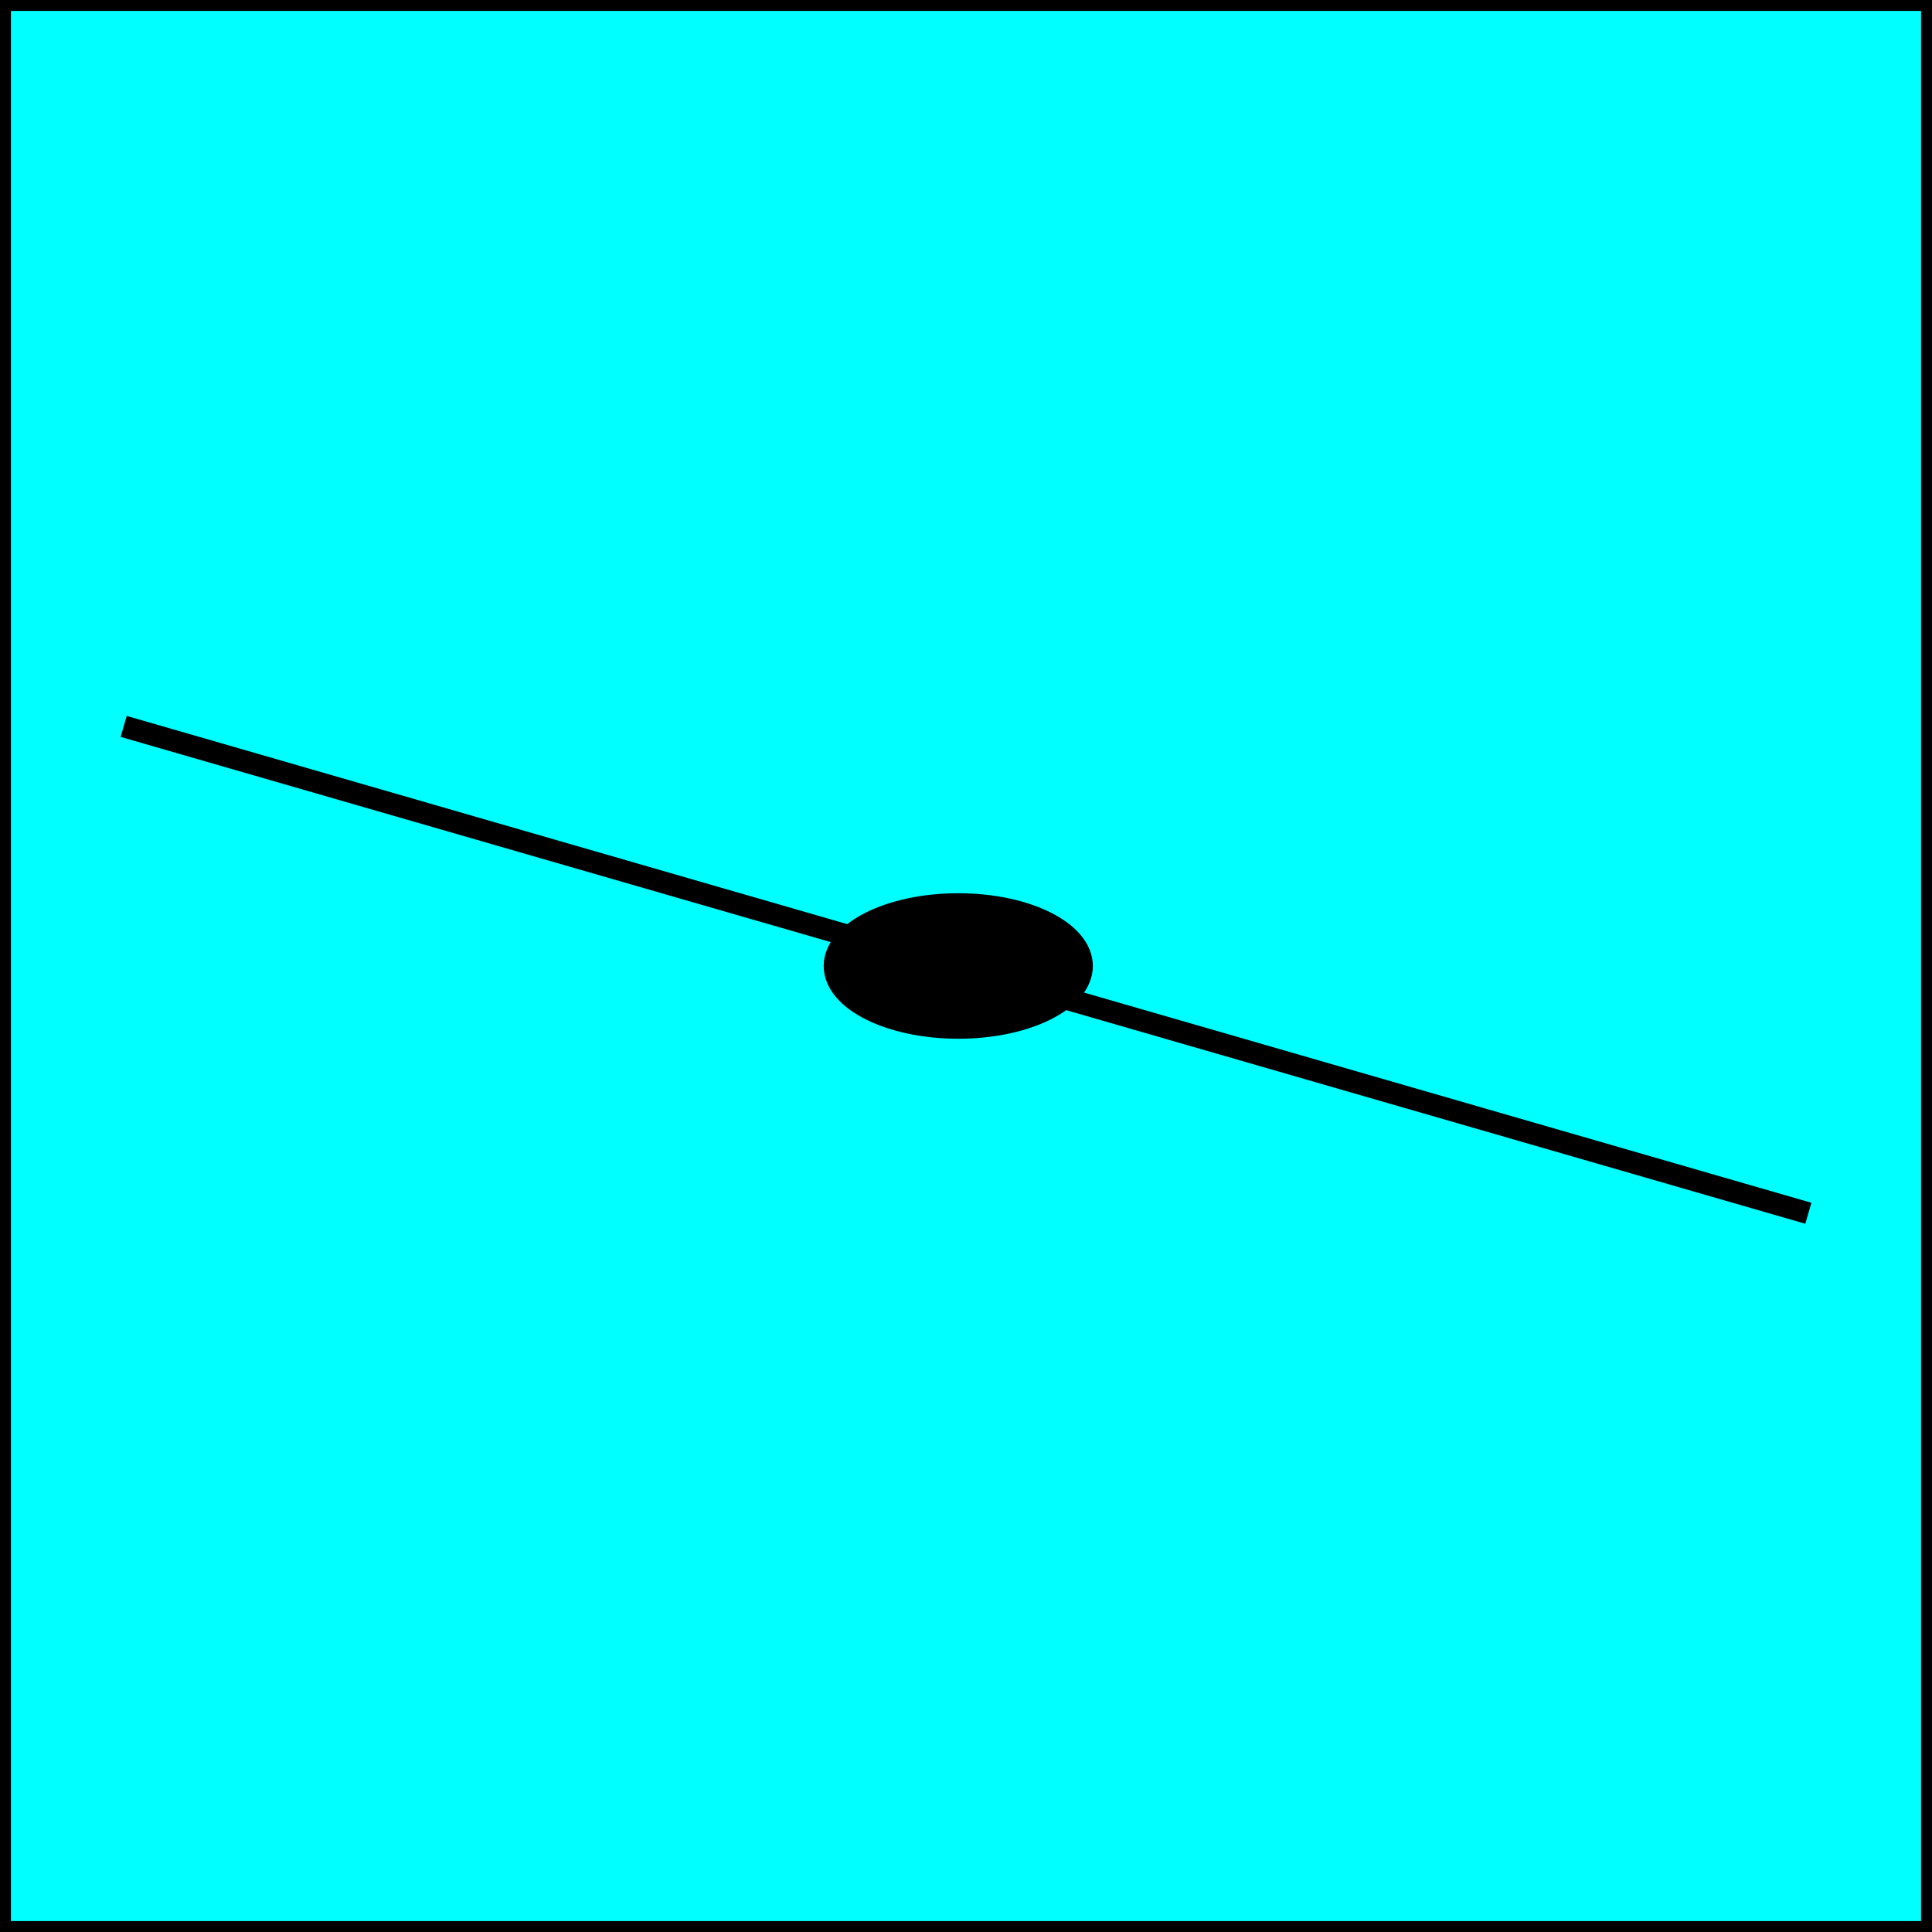 <svg width="150" height="150" viewBox="0 0 150 150" fill="none" xmlns="http://www.w3.org/2000/svg">
<g clip-path="url(#clip0_2109_187503)">
<path d="M0 0H150V150H0V0Z" fill="#00FFFF" stroke="black" stroke-width="1.697"/>
<path d="M74.4 79.799C79.702 79.799 84 77.65 84 74.999C84 72.348 79.702 70.199 74.4 70.199C69.098 70.199 64.8 72.348 64.8 74.999C64.8 77.65 69.098 79.799 74.4 79.799Z" fill="black" stroke="black" stroke-width="1.697"/>
<path d="M140.4 94.198L9.6 56.398" stroke="black" stroke-width="1.697"/>
</g>
<defs>
<clipPath id="clip0_2109_187503">
<rect width="150" height="150" fill="white"/>
</clipPath>
</defs>
</svg>

